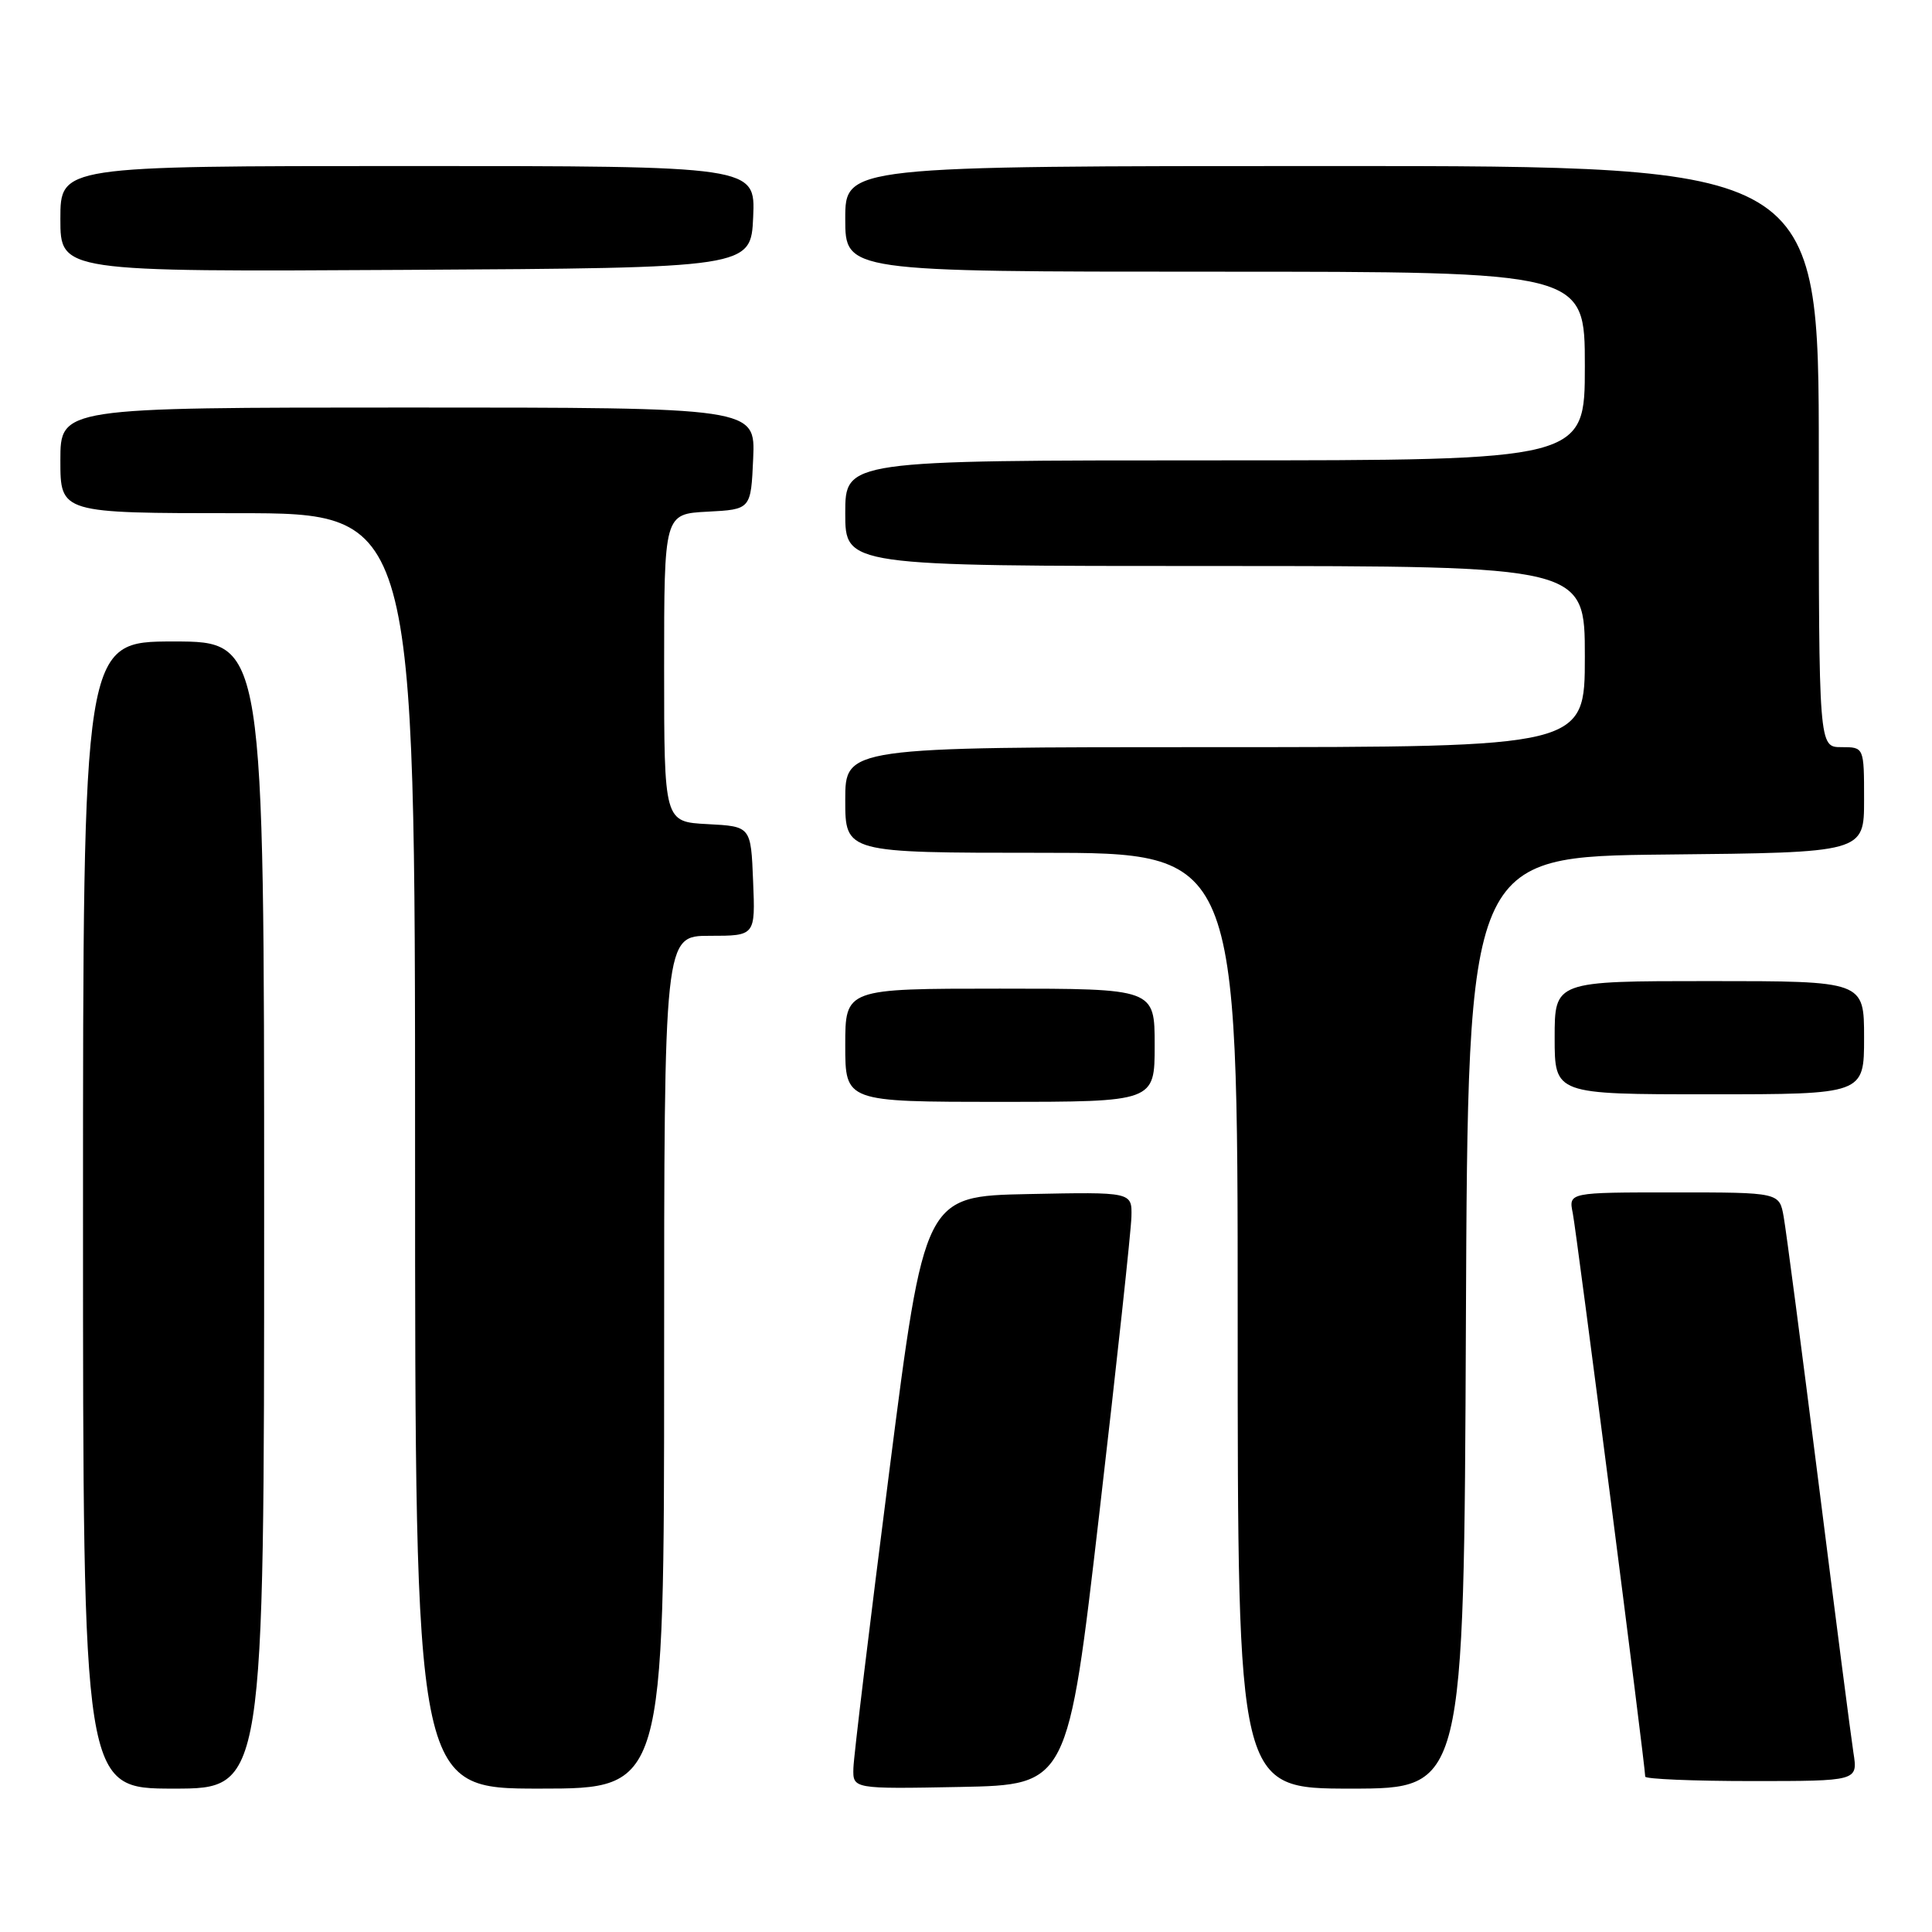 <?xml version="1.0" encoding="UTF-8" standalone="no"?>
<!DOCTYPE svg PUBLIC "-//W3C//DTD SVG 1.1//EN" "http://www.w3.org/Graphics/SVG/1.1/DTD/svg11.dtd" >
<svg xmlns="http://www.w3.org/2000/svg" xmlns:xlink="http://www.w3.org/1999/xlink" version="1.1" viewBox="0 0 256 256">
 <g >
 <path fill="currentColor"
d=" M 35.00 161.00 C 35.00 85.00 35.00 85.00 23.00 85.00 C 11.00 85.00 11.00 85.00 11.00 161.00 C 11.00 237.00 11.00 237.00 23.00 237.00 C 35.00 237.00 35.00 237.00 35.00 161.00 Z  M 88.00 180.50 C 88.00 124.00 88.00 124.00 94.04 124.00 C 100.09 124.00 100.09 124.00 99.79 116.75 C 99.50 109.50 99.50 109.50 93.75 109.20 C 88.00 108.90 88.00 108.90 88.00 88.50 C 88.00 68.10 88.00 68.10 93.75 67.80 C 99.50 67.50 99.50 67.50 99.80 60.75 C 100.09 54.00 100.09 54.00 54.05 54.00 C 8.00 54.00 8.00 54.00 8.00 61.00 C 8.00 68.00 8.00 68.00 31.50 68.00 C 55.00 68.00 55.00 68.00 55.00 152.50 C 55.00 237.00 55.00 237.00 71.50 237.00 C 88.00 237.00 88.00 237.00 88.00 180.50 Z  M 145.67 200.50 C 147.97 180.70 149.88 163.02 149.92 161.22 C 150.00 157.94 150.00 157.94 136.25 158.22 C 122.50 158.50 122.50 158.50 117.83 195.00 C 115.26 215.07 113.12 232.75 113.08 234.28 C 113.00 237.05 113.00 237.05 127.25 236.78 C 141.50 236.50 141.50 236.50 145.67 200.50 Z  M 194.24 175.25 C 194.50 113.50 194.50 113.50 220.75 113.23 C 247.00 112.97 247.00 112.97 247.00 105.98 C 247.00 99.00 247.00 99.00 244.00 99.00 C 241.00 99.00 241.00 99.00 241.00 60.50 C 241.00 22.00 241.00 22.00 176.50 22.00 C 112.00 22.00 112.00 22.00 112.00 29.00 C 112.00 36.00 112.00 36.00 161.00 36.00 C 210.00 36.00 210.00 36.00 210.00 48.50 C 210.00 61.00 210.00 61.00 161.00 61.00 C 112.00 61.00 112.00 61.00 112.00 68.00 C 112.00 75.00 112.00 75.00 161.00 75.00 C 210.00 75.00 210.00 75.00 210.00 87.00 C 210.00 99.00 210.00 99.00 161.00 99.00 C 112.00 99.00 112.00 99.00 112.00 106.00 C 112.00 113.00 112.00 113.00 138.00 113.00 C 164.00 113.00 164.00 113.00 164.00 175.00 C 164.00 237.00 164.00 237.00 178.99 237.00 C 193.98 237.00 193.98 237.00 194.24 175.25 Z  M 245.59 232.25 C 245.27 230.19 243.19 214.10 240.97 196.50 C 238.75 178.90 236.67 163.04 236.35 161.25 C 235.78 158.00 235.78 158.00 221.81 158.00 C 207.84 158.00 207.84 158.00 208.40 160.75 C 208.90 163.22 218.00 233.98 218.00 235.41 C 218.00 235.73 224.34 236.00 232.09 236.00 C 246.18 236.00 246.18 236.00 245.59 232.25 Z  M 153.00 138.50 C 153.00 131.00 153.00 131.00 132.50 131.00 C 112.00 131.00 112.00 131.00 112.00 138.50 C 112.00 146.00 112.00 146.00 132.50 146.00 C 153.00 146.00 153.00 146.00 153.00 138.50 Z  M 247.00 137.50 C 247.00 130.00 247.00 130.00 226.50 130.00 C 206.00 130.00 206.00 130.00 206.00 137.50 C 206.00 145.00 206.00 145.00 226.50 145.00 C 247.00 145.00 247.00 145.00 247.00 137.50 Z  M 99.80 28.75 C 100.09 22.00 100.09 22.00 54.05 22.00 C 8.00 22.00 8.00 22.00 8.00 29.01 C 8.00 36.02 8.00 36.02 53.75 35.76 C 99.50 35.50 99.50 35.50 99.80 28.75 Z "/>
</g>
</svg>